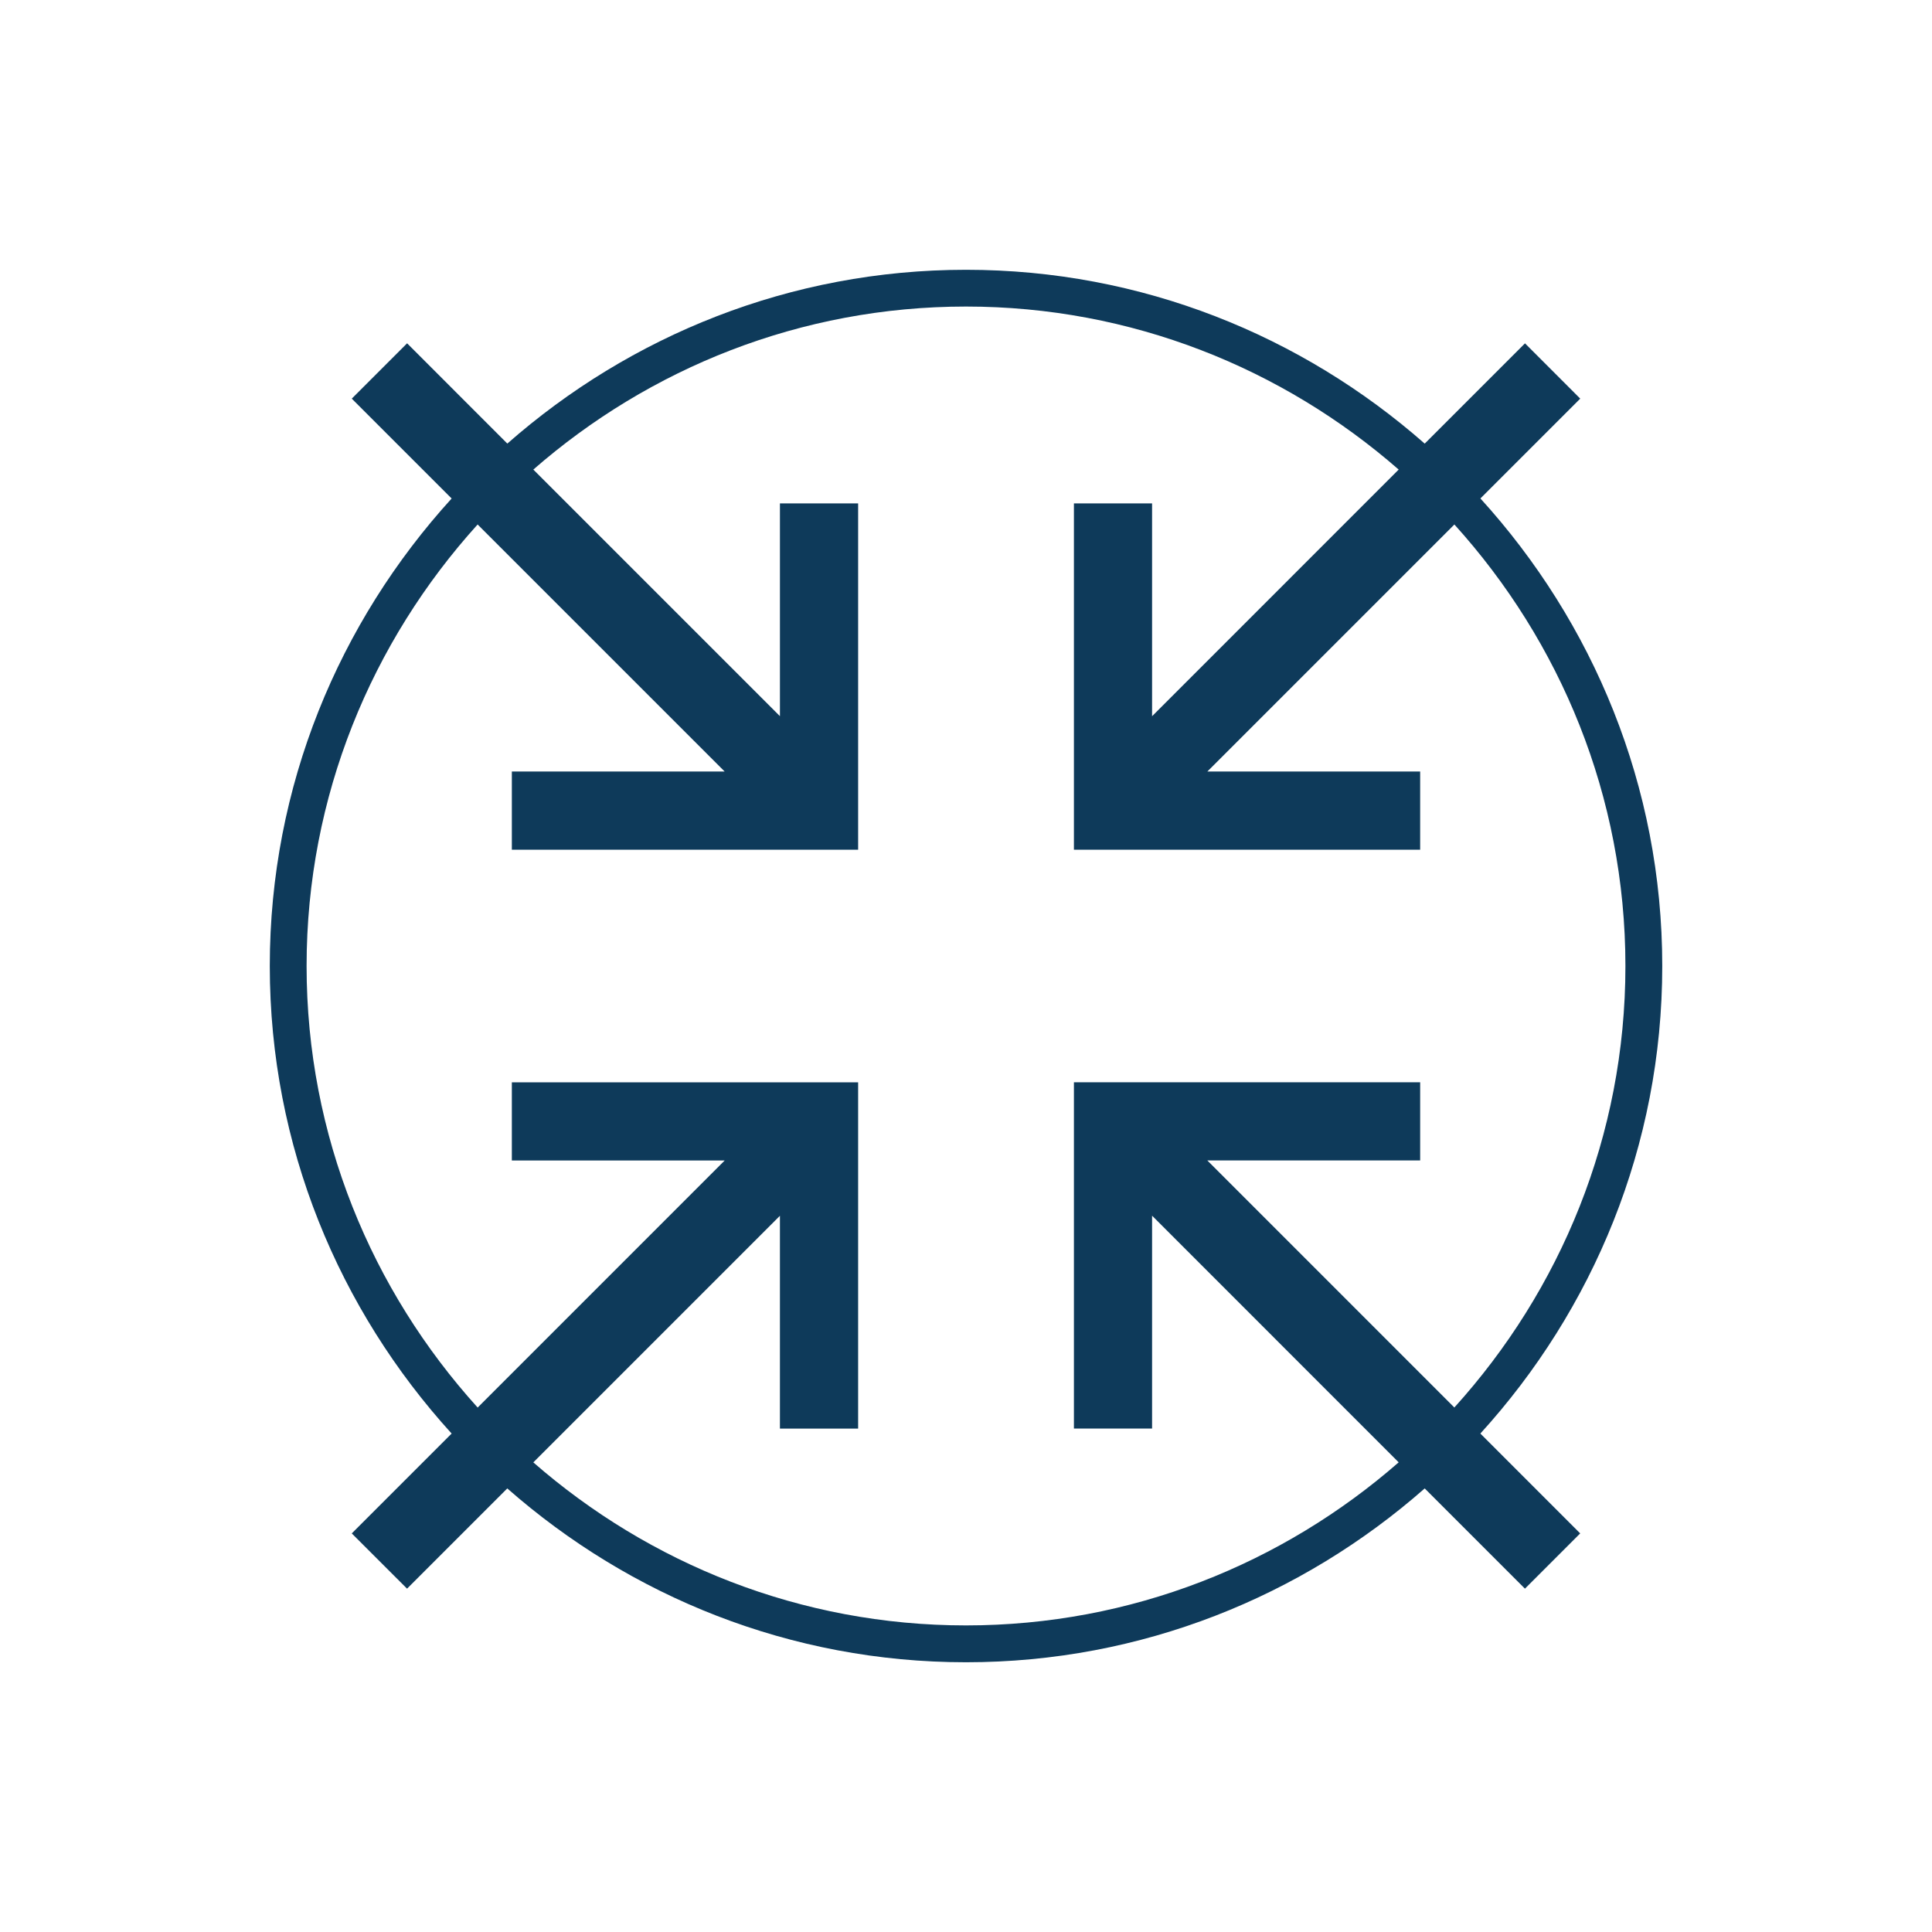 <?xml version="1.0" encoding="utf-8"?>
<!DOCTYPE svg PUBLIC "-//W3C//DTD SVG 1.1//EN" "http://www.w3.org/Graphics/SVG/1.1/DTD/svg11.dtd">
<svg version="1.1" xmlns="http://www.w3.org/2000/svg" x="0px" y="0px"
     width="42px" height="42px" viewBox="0 0 42 42" enable-background="new 0 0 42 42">
    <g>
        <path fill="none" d="M25.045,31.057h-1.699v-7.528h7.527v1.699h-4.627l5.37,5.371c2.303-2.544,3.719-5.905,3.719-9.598
		c0-3.693-1.416-7.054-3.718-9.598l-5.37,5.37h4.626v1.7h-7.527v-7.529h1.699v4.627l5.361-5.362C27.886,8.009,24.6,6.665,21,6.665
		c-3.6,0-6.886,1.344-9.406,3.544l5.361,5.361v-4.626h1.7v7.529h-7.528v-1.7h4.626l-5.37-5.37C8.081,13.946,6.665,17.307,6.665,21
		c0,3.693,1.416,7.054,3.719,9.598l5.37-5.371h-4.627v-1.699h7.528v7.528h-1.7V26.43l-5.361,5.361
		c2.521,2.2,5.806,3.544,9.406,3.544c3.6,0,6.886-1.344,9.406-3.544l-5.361-5.362V31.057z"/>
        <path fill="#0E3A5A" d="M36.136,21c0-3.914-1.506-7.474-3.953-10.164l2.17-2.17l-1.201-1.202l-2.18,2.18
		C28.305,7.299,24.821,5.865,21,5.865c-3.821,0-7.305,1.434-9.971,3.778l-2.179-2.18L7.647,8.666l2.171,2.171
		C7.371,13.526,5.865,17.086,5.865,21c0,3.914,1.506,7.474,3.953,10.164l-2.171,2.171l1.202,1.201l2.179-2.179
		c2.666,2.344,6.151,3.779,9.972,3.779c3.821,0,7.306-1.435,9.972-3.779l2.179,2.179l1.201-1.201l-2.17-2.171
		C34.629,28.475,36.136,24.914,36.136,21z M21,35.335c-3.6,0-6.886-1.344-9.406-3.544l5.361-5.361v4.627h1.7v-7.528h-7.528v1.699
		h4.627l-5.37,5.371C8.081,28.054,6.665,24.693,6.665,21c0-3.693,1.416-7.054,3.718-9.598l5.37,5.37h-4.626v1.7h7.528v-7.529h-1.7
		v4.626l-5.361-5.361c2.52-2.2,5.806-3.544,9.406-3.544c3.6,0,6.886,1.344,9.406,3.544l-5.361,5.362v-4.627h-1.699v7.529h7.527v-1.7
		h-4.626l5.37-5.37c2.302,2.544,3.718,5.905,3.718,9.598c0,3.694-1.416,7.054-3.719,9.598l-5.37-5.371h4.627v-1.699h-7.527v7.528
		h1.699v-4.628l5.361,5.362C27.886,33.991,24.6,35.335,21,35.335z"/>
    </g>
</svg>
